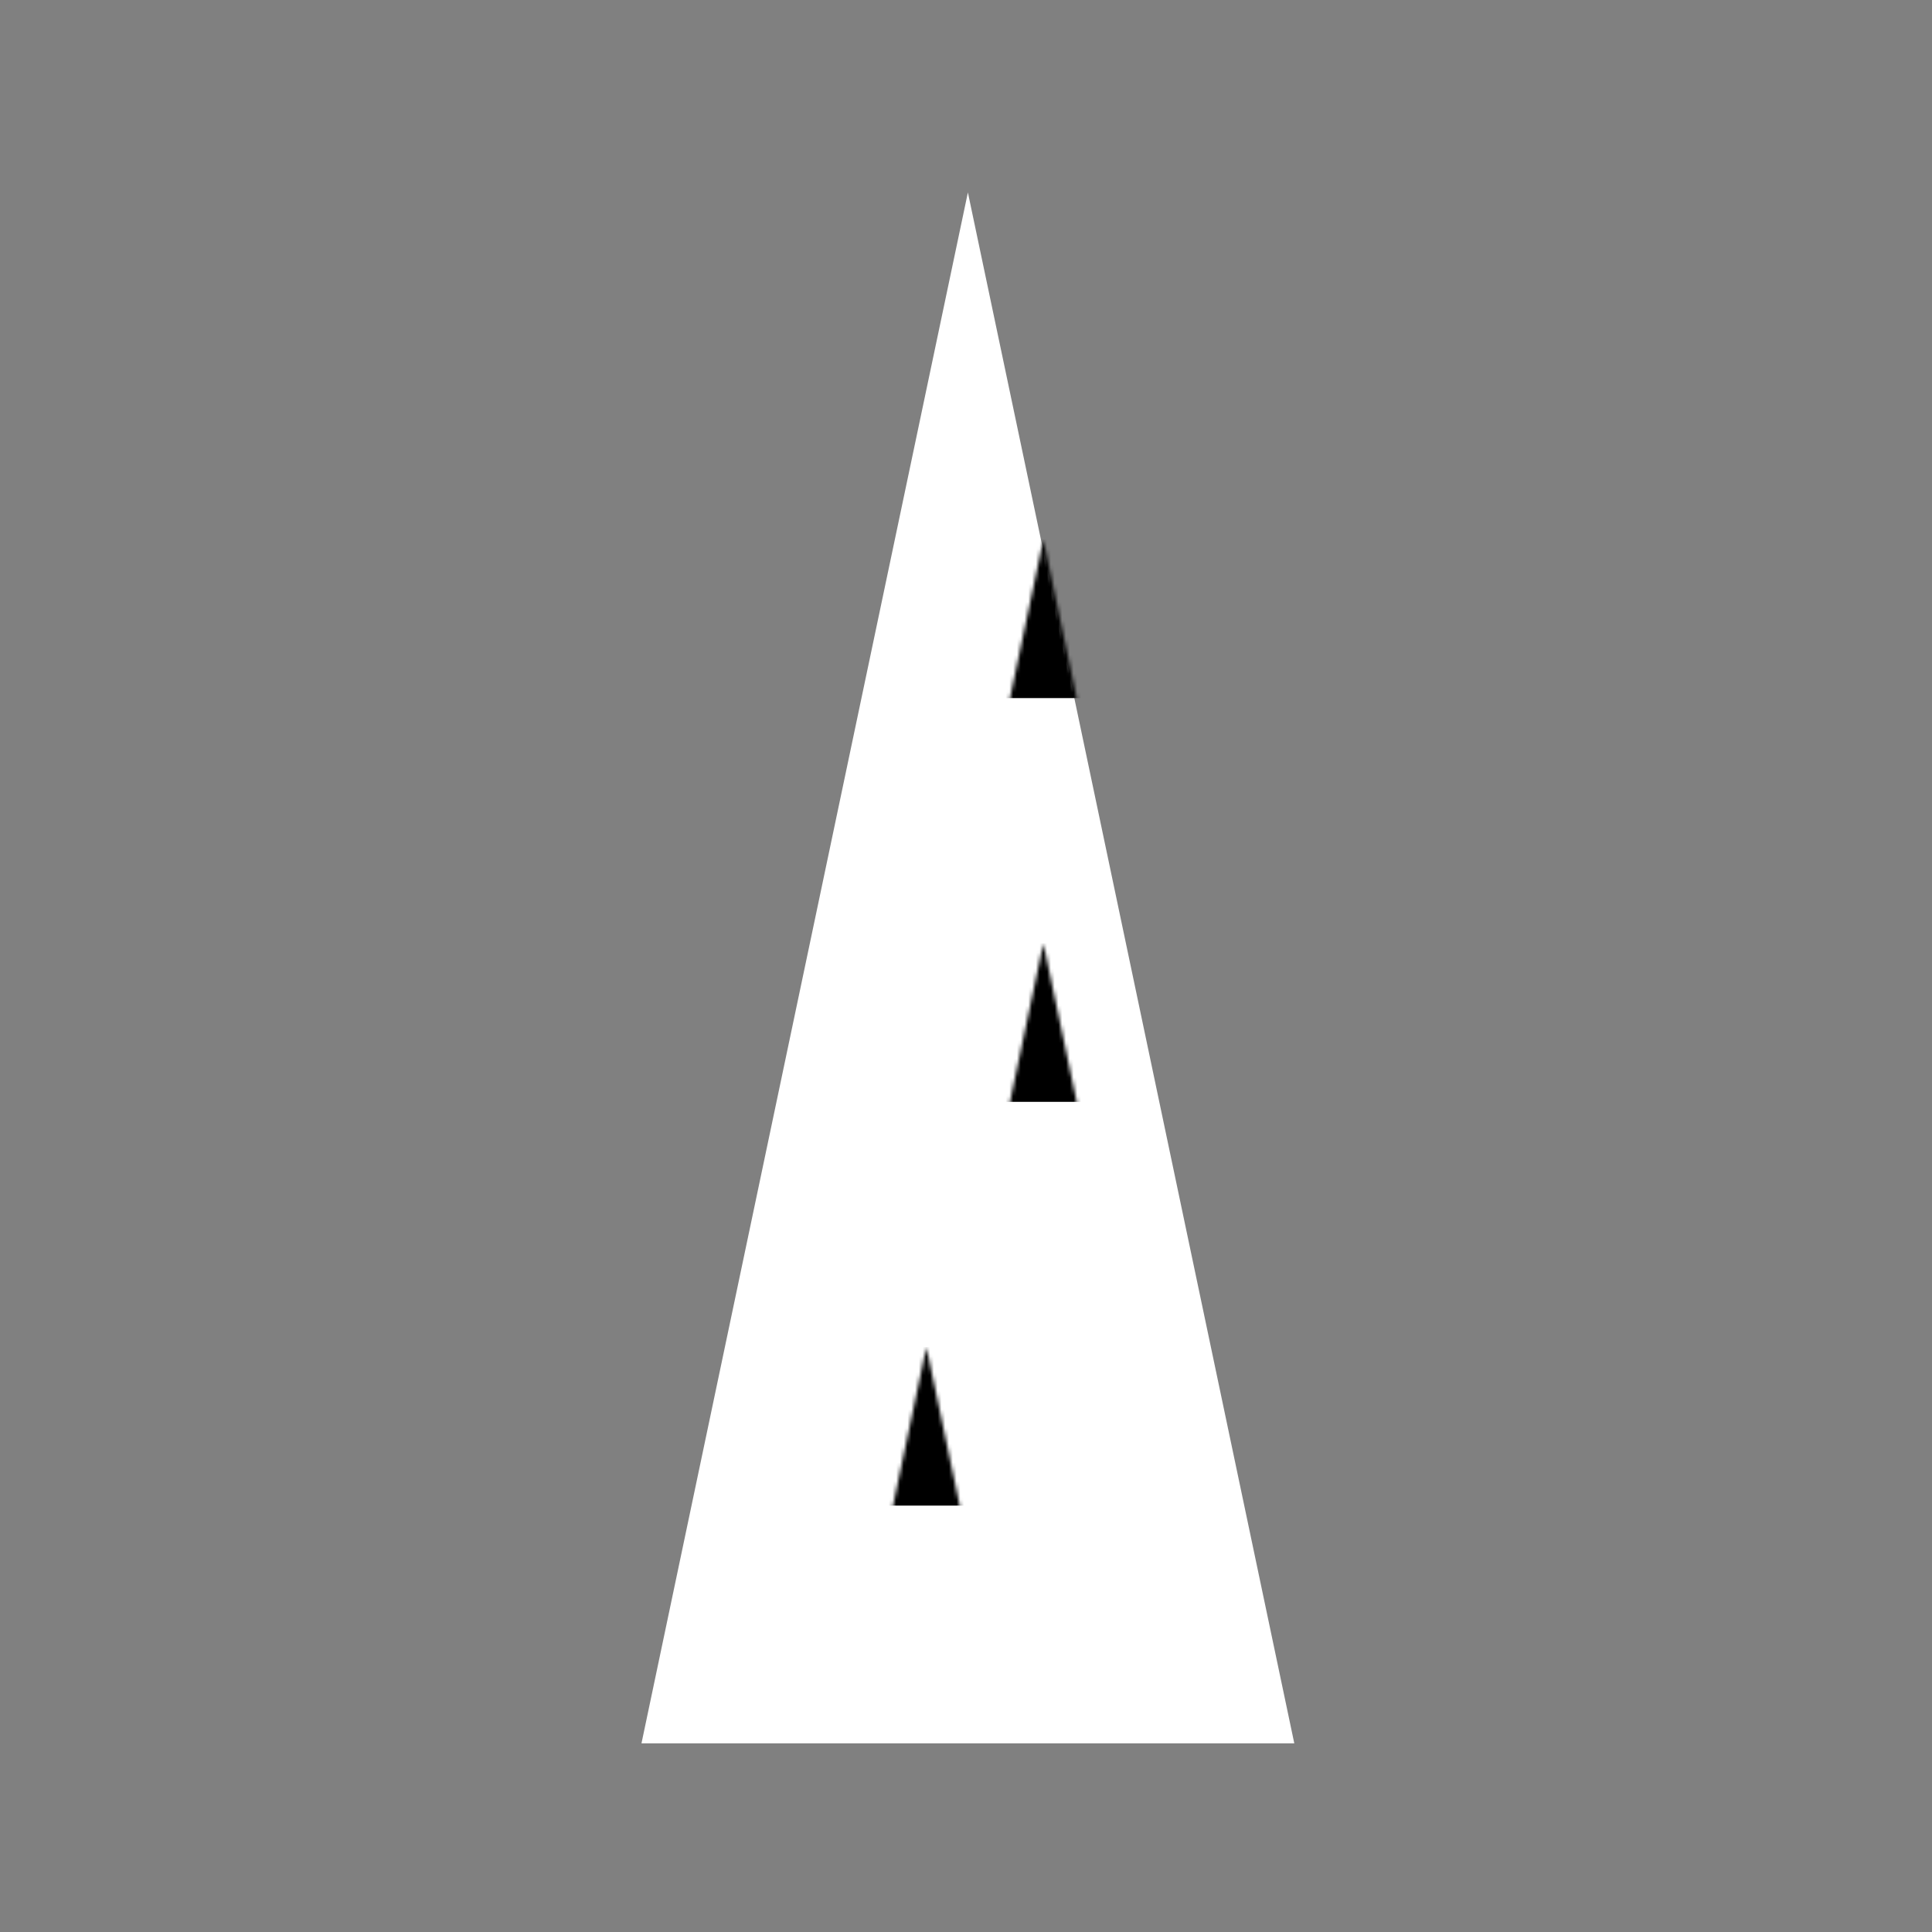 <?xml version="1.0" encoding="UTF-8"?>
<svg width="512px" height="512px" viewBox="0 0 512 512" version="1.1" xmlns="http://www.w3.org/2000/svg" xmlns:xlink="http://www.w3.org/1999/xlink">
    <rect x="0" y="0" width="512" height="512" fill="#808080" stroke="none"/>
    <title>Icon</title>
    <defs>
        <polygon id="path-1" points="86.5 0 173 411 0 411"></polygon>
    </defs>
    <g id="Icon" stroke="none" stroke-width="1" fill="none" fill-rule="evenodd">
        <g id="Horn" transform="translate(170, 51)">
            <mask id="mask-2" fill="white">
                <use xlink:href="#path-1"></use>
            </mask>
            <use id="Mask" fill="#FFFFFF" xlink:href="#path-1"></use>
            <rect id="Rectangle" fill="#000000" mask="url(#mask-2)" x="20" y="92" width="132" height="42"></rect>
            <rect id="Rectangle" fill="#000000" mask="url(#mask-2)" x="-11" y="306" width="195" height="42"></rect>
            <rect id="Rectangle" fill="#000000" mask="url(#mask-2)" x="20" y="199" width="132" height="42"></rect>
        </g>
    </g>
</svg>